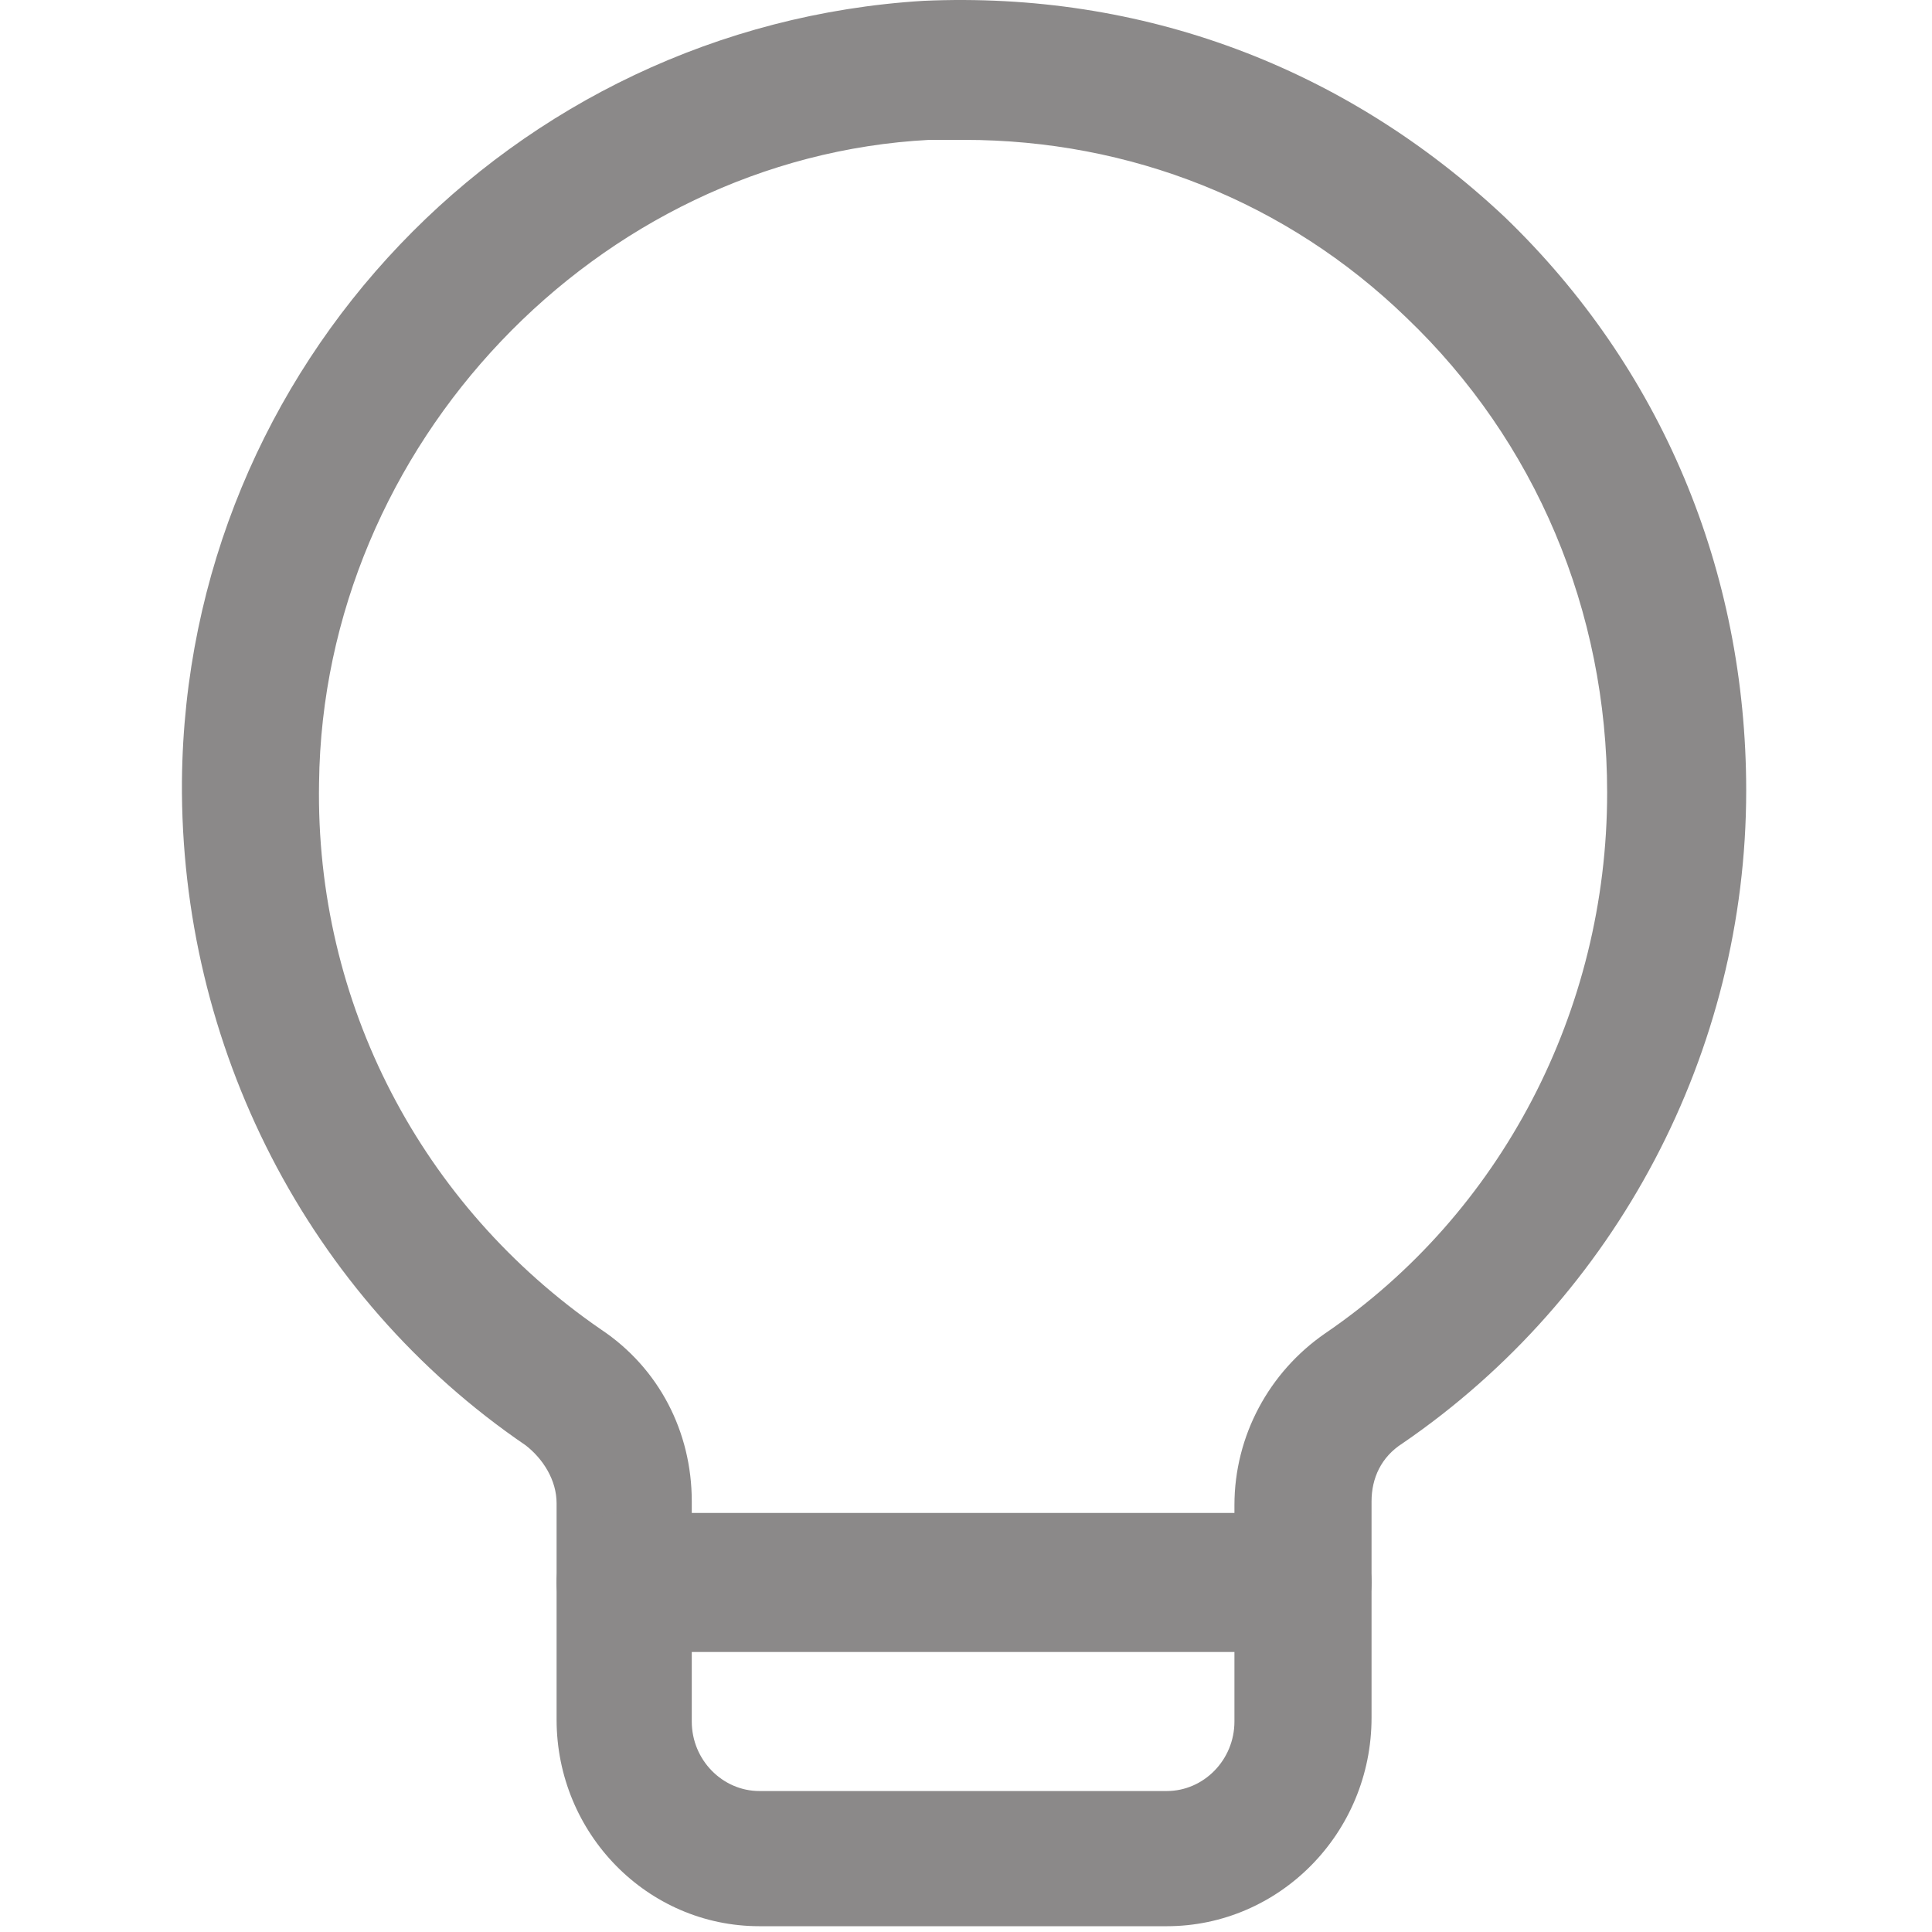<?xml version="1.0" standalone="no"?><!DOCTYPE svg PUBLIC "-//W3C//DTD SVG 1.1//EN" "http://www.w3.org/Graphics/SVG/1.1/DTD/svg11.dtd"><svg t="1533297581397" class="icon" style="" viewBox="0 0 1024 1024" version="1.1" xmlns="http://www.w3.org/2000/svg" p-id="42958" xmlns:xlink="http://www.w3.org/1999/xlink" width="128" height="128"><defs><style type="text/css"></style></defs><path d="M618.451 1020.929H402.479c-59.367 0-107.474-49.131-107.474-109.521v-114.639c0-12.283-7.165-23.542-16.377-30.707-115.663-78.814-183.218-211.878-182.194-352.106 2.047-220.066 175.029-400.213 393.048-413.519 115.663-5.118 223.137 34.801 308.092 114.639 82.909 79.838 127.945 187.312 127.945 303.998 0 138.181-68.579 268.173-182.194 345.964-11.259 7.165-16.377 18.424-16.377 30.707v114.639c0 61.414-49.131 110.545-108.498 110.545zM510.976 74.134h-18.424c-176.053 9.212-321.399 161.723-323.446 340.846-2.047 116.686 54.249 224.16 149.44 289.668 30.707 20.471 48.107 54.249 48.107 91.097v116.686c0 20.471 16.377 36.848 35.825 36.848h215.972c19.448 0 35.825-16.377 35.825-36.848v-114.639c0-36.848 18.424-70.626 48.107-91.097 93.144-63.461 149.44-170.935 149.44-286.598 0-96.215-37.872-186.288-106.451-251.796-63.461-61.414-146.369-94.168-234.396-94.168z" fill="#8B8989" p-id="42959"></path><path d="M691.123 875.583H330.829c-19.448 0-35.825-16.377-35.825-36.848s16.377-36.848 35.825-36.848h360.294c19.448 0 35.825 16.377 35.825 36.848s-16.377 36.848-35.825 36.848z" fill="#8B8989" p-id="42960"></path></svg>